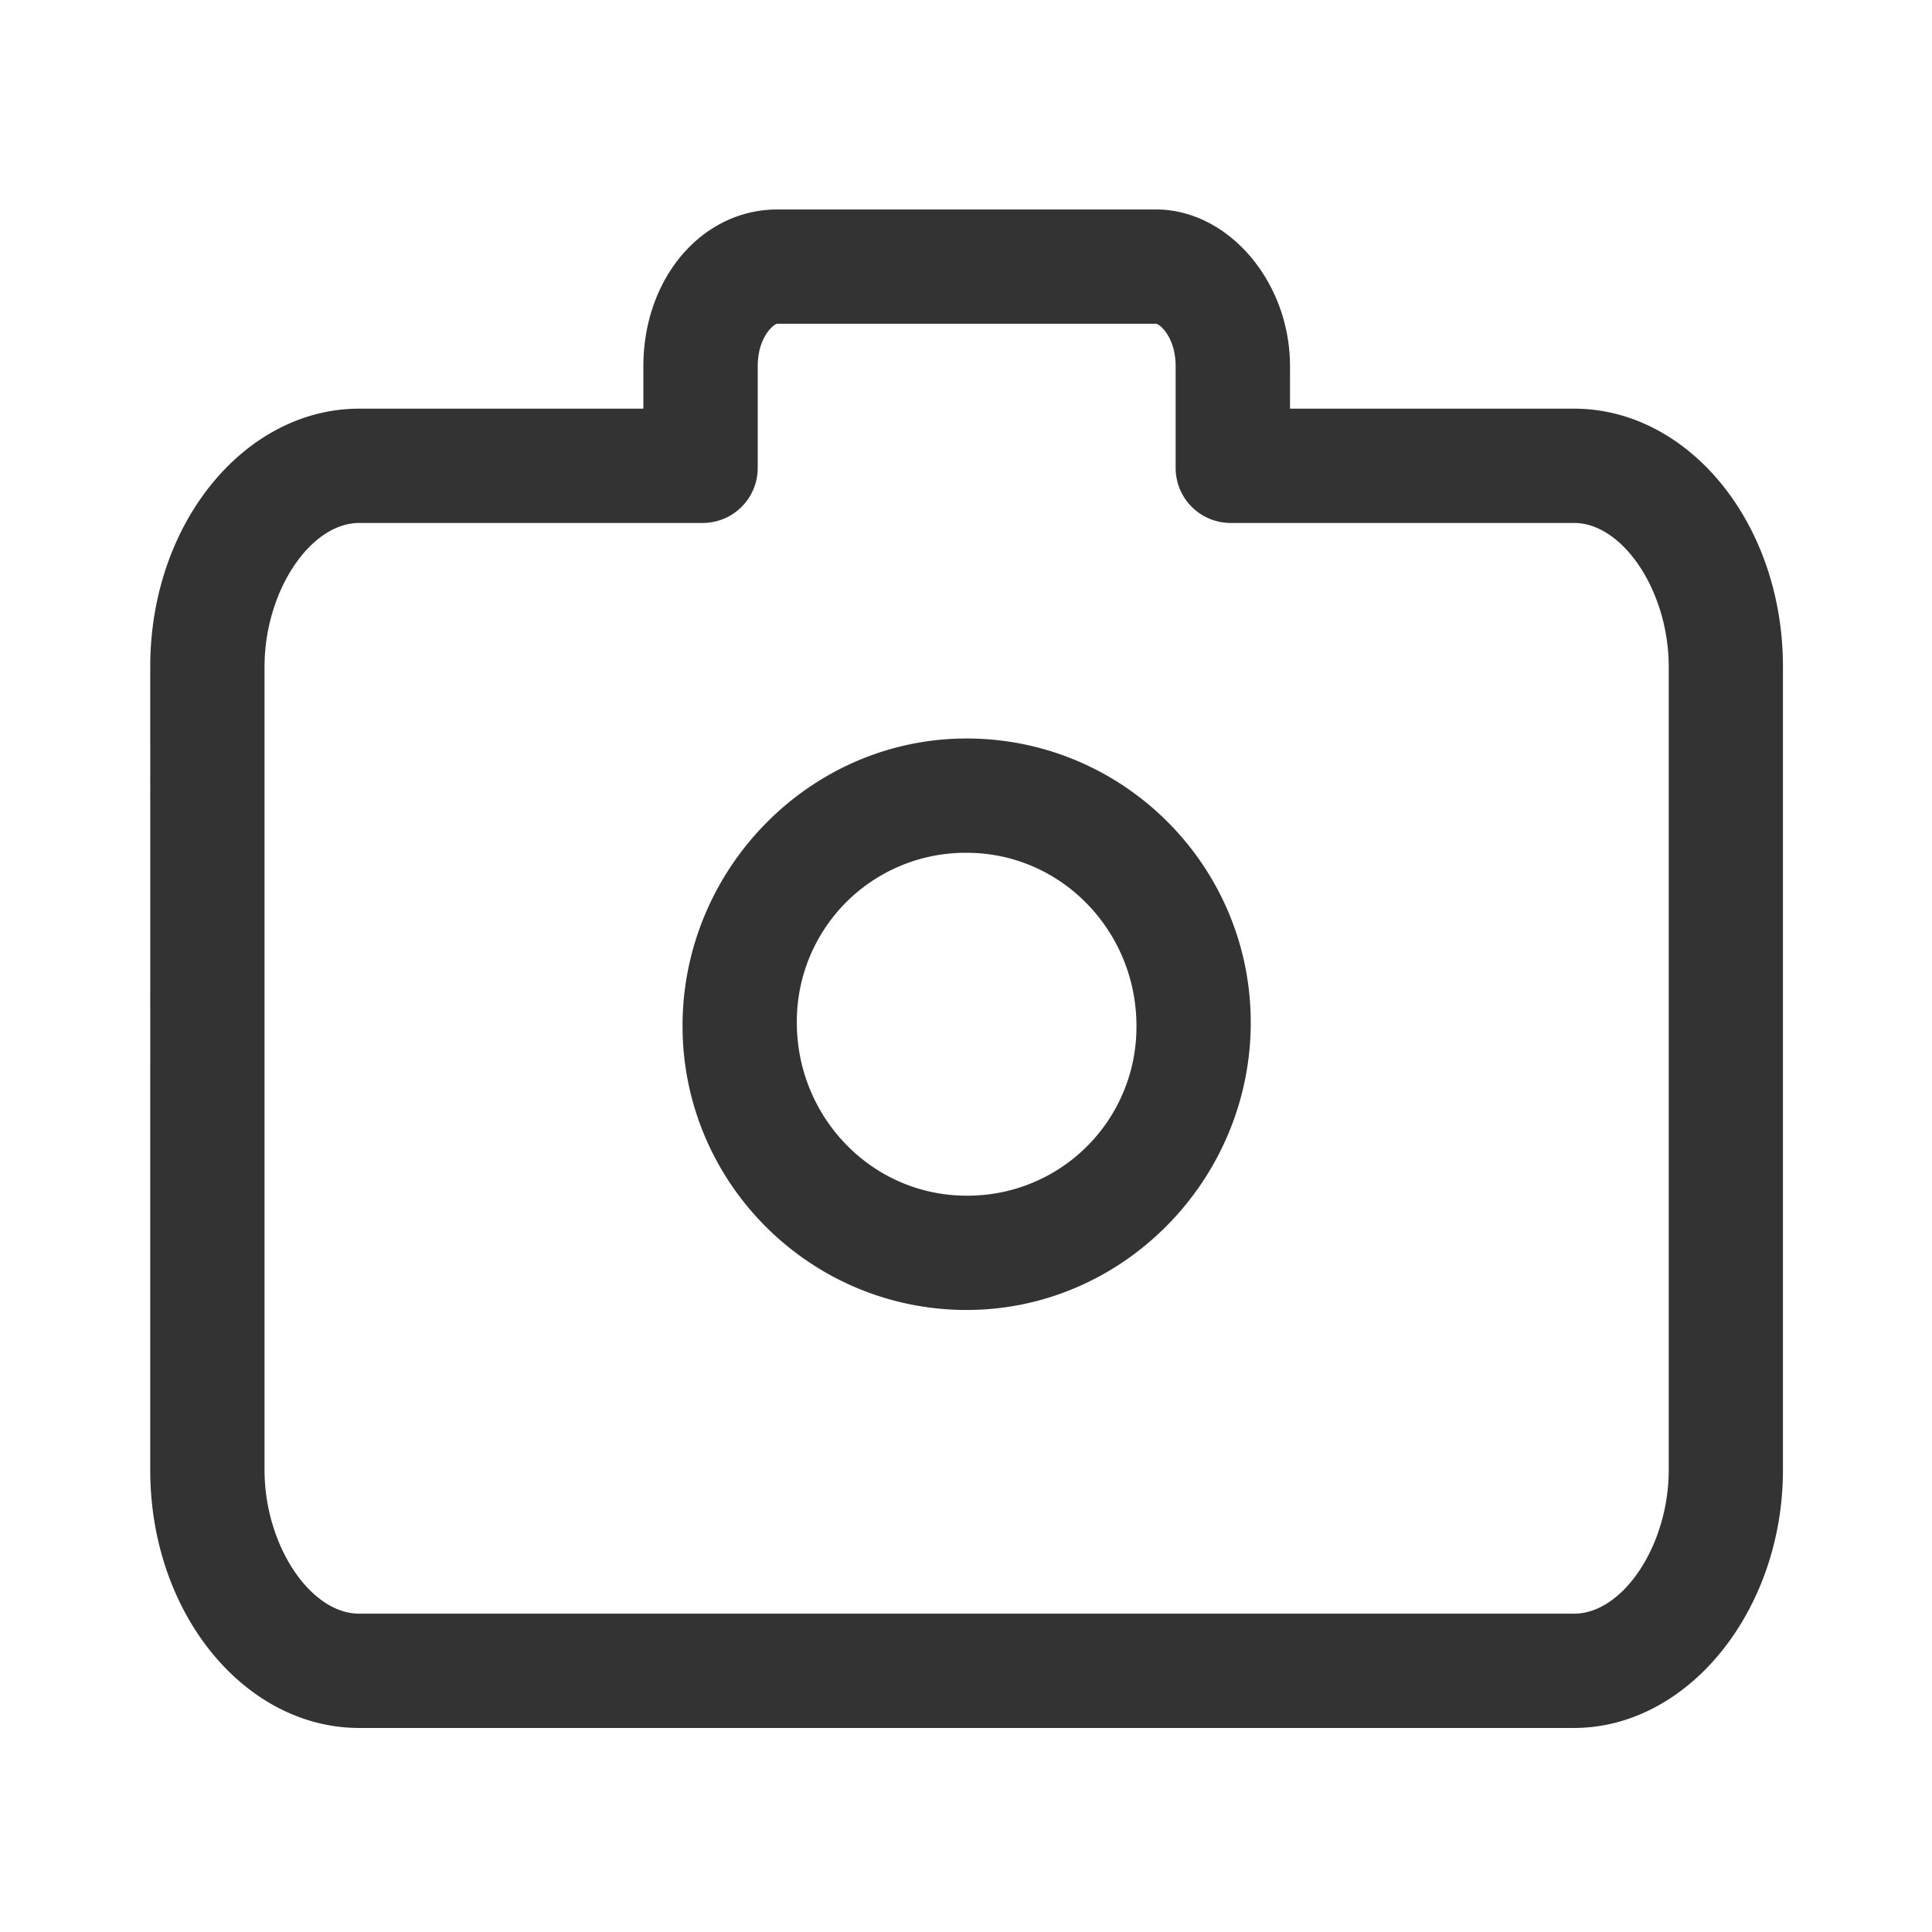<?xml version="1.0" standalone="no"?><!DOCTYPE svg PUBLIC "-//W3C//DTD SVG 1.1//EN" "http://www.w3.org/Graphics/SVG/1.1/DTD/svg11.dtd"><svg class="icon" width="200px" height="200.00px" viewBox="0 0 1024 1024" version="1.1" xmlns="http://www.w3.org/2000/svg"><path fill="#333333" d="M834.27 915.86H190.41c-60.59 0-110.78-60.58-110.78-136.74V353.34c0-76.16 50.19-136.74 110.78-136.74H341v-22.5c0-46.73 31.16-83.08 71-83.08h200.73c38.07 0 71 38.08 71 83.08v22.5h150.54c60.58 0 110.73 60.58 110.73 136.74v425.78c0 74.43-50.19 136.74-110.77 136.74zM190.41 277.18c-26 0-50.2 36.35-50.2 76.16v425.78c0 39.81 24.23 76.16 50.2 76.16h643.86c26 0 50.19-36.35 50.19-76.16V353.34c0-39.81-24.23-76.16-50.19-76.16H652.53a29.17 29.17 0 0 1-29.42-29.42V194.1c0-15.57-8.65-22.5-10.38-22.5H412c-1.73 0-10.39 6.93-10.39 22.5v53.66a29.17 29.17 0 0 1-29.42 29.42z m321.93 417.13c-83.08 0-150.58-67.5-150.58-150.58s67.5-152.31 150.58-152.31S662.92 458.92 662.92 542s-67.5 152.31-150.58 152.31z m0-242.31a89.39 89.39 0 0 0-90 90c0 50.19 39.81 91.73 90 91.73a89.39 89.39 0 0 0 90-90c0-50.19-39.81-91.73-90-91.73z m0 0" /></svg>